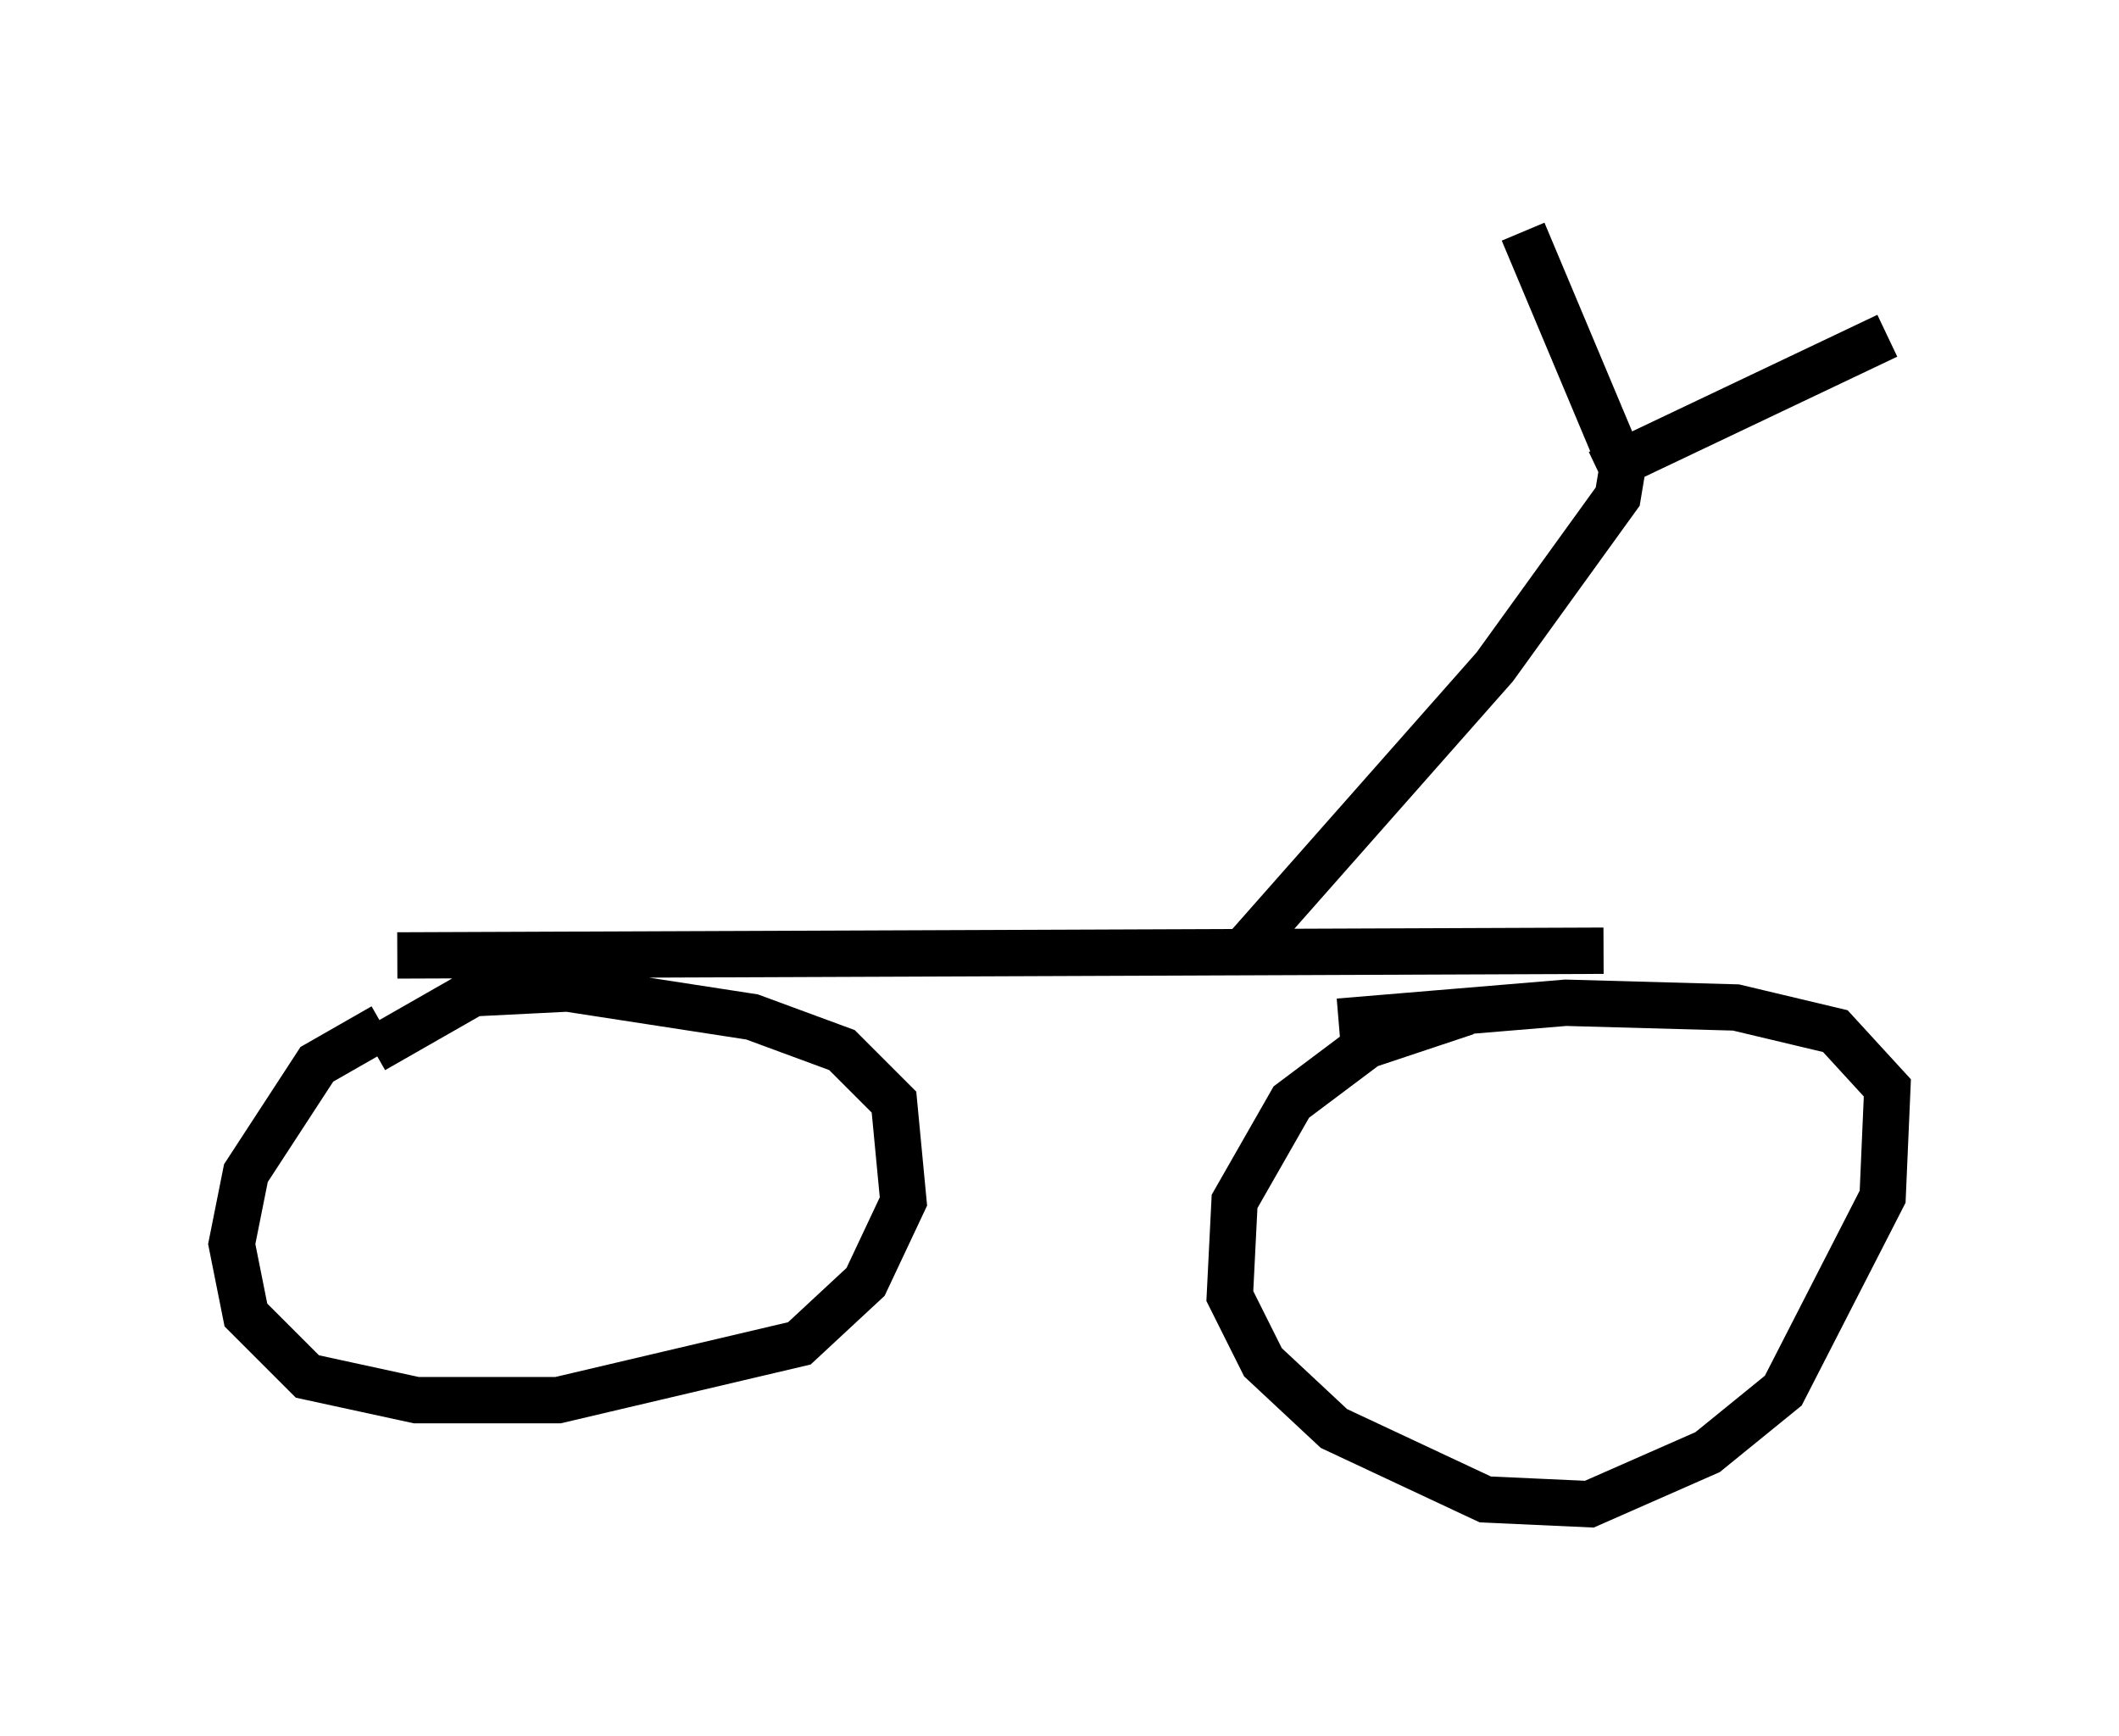<?xml version="1.0" encoding="utf-8" ?>
<svg baseProfile="full" height="37.461" version="1.1" width="45.73" xmlns="http://www.w3.org/2000/svg" xmlns:ev="http://www.w3.org/2001/xml-events" xmlns:xlink="http://www.w3.org/1999/xlink"><defs /><rect fill="white" height="37.461" width="45.73" x="0" y="0" /><path d="M9.288, 22.048 m-1.021, 0.102 l-1.429, 0.817 -1.531, 2.348 l-0.306, 1.531 0.306, 1.531 l1.327, 1.327 2.348, 0.51 l3.063, 0.0 5.206, -1.225 l1.429, -1.327 0.817, -1.735 l-0.204, -2.144 -1.123, -1.123 l-1.94, -0.715 -3.981, -0.613 l-2.042, 0.102 -2.144, 1.225 m23.582, -0.817 l-2.144, 0.715 -1.633, 1.225 l-1.225, 2.144 -0.102, 2.042 l0.715, 1.429 1.531, 1.429 l3.267, 1.531 2.246, 0.102 l2.552, -1.123 1.633, -1.327 l2.144, -4.185 0.102, -2.348 l-1.123, -1.225 -2.144, -0.51 l-3.675, -0.102 -4.9, 0.408 m-20.315, -1.429 l0.0, 0.0 m0.0, 0.0 l26.032, -0.102 m-7.758, 0.0 l5.41, -6.125 2.654, -3.675 l0.102, -0.613 -2.144, -5.104 m1.633, 5.206 l6.227, -2.96 m-25.929, 13.067 " fill="none" stroke="black" stroke-width="1" /></svg>
